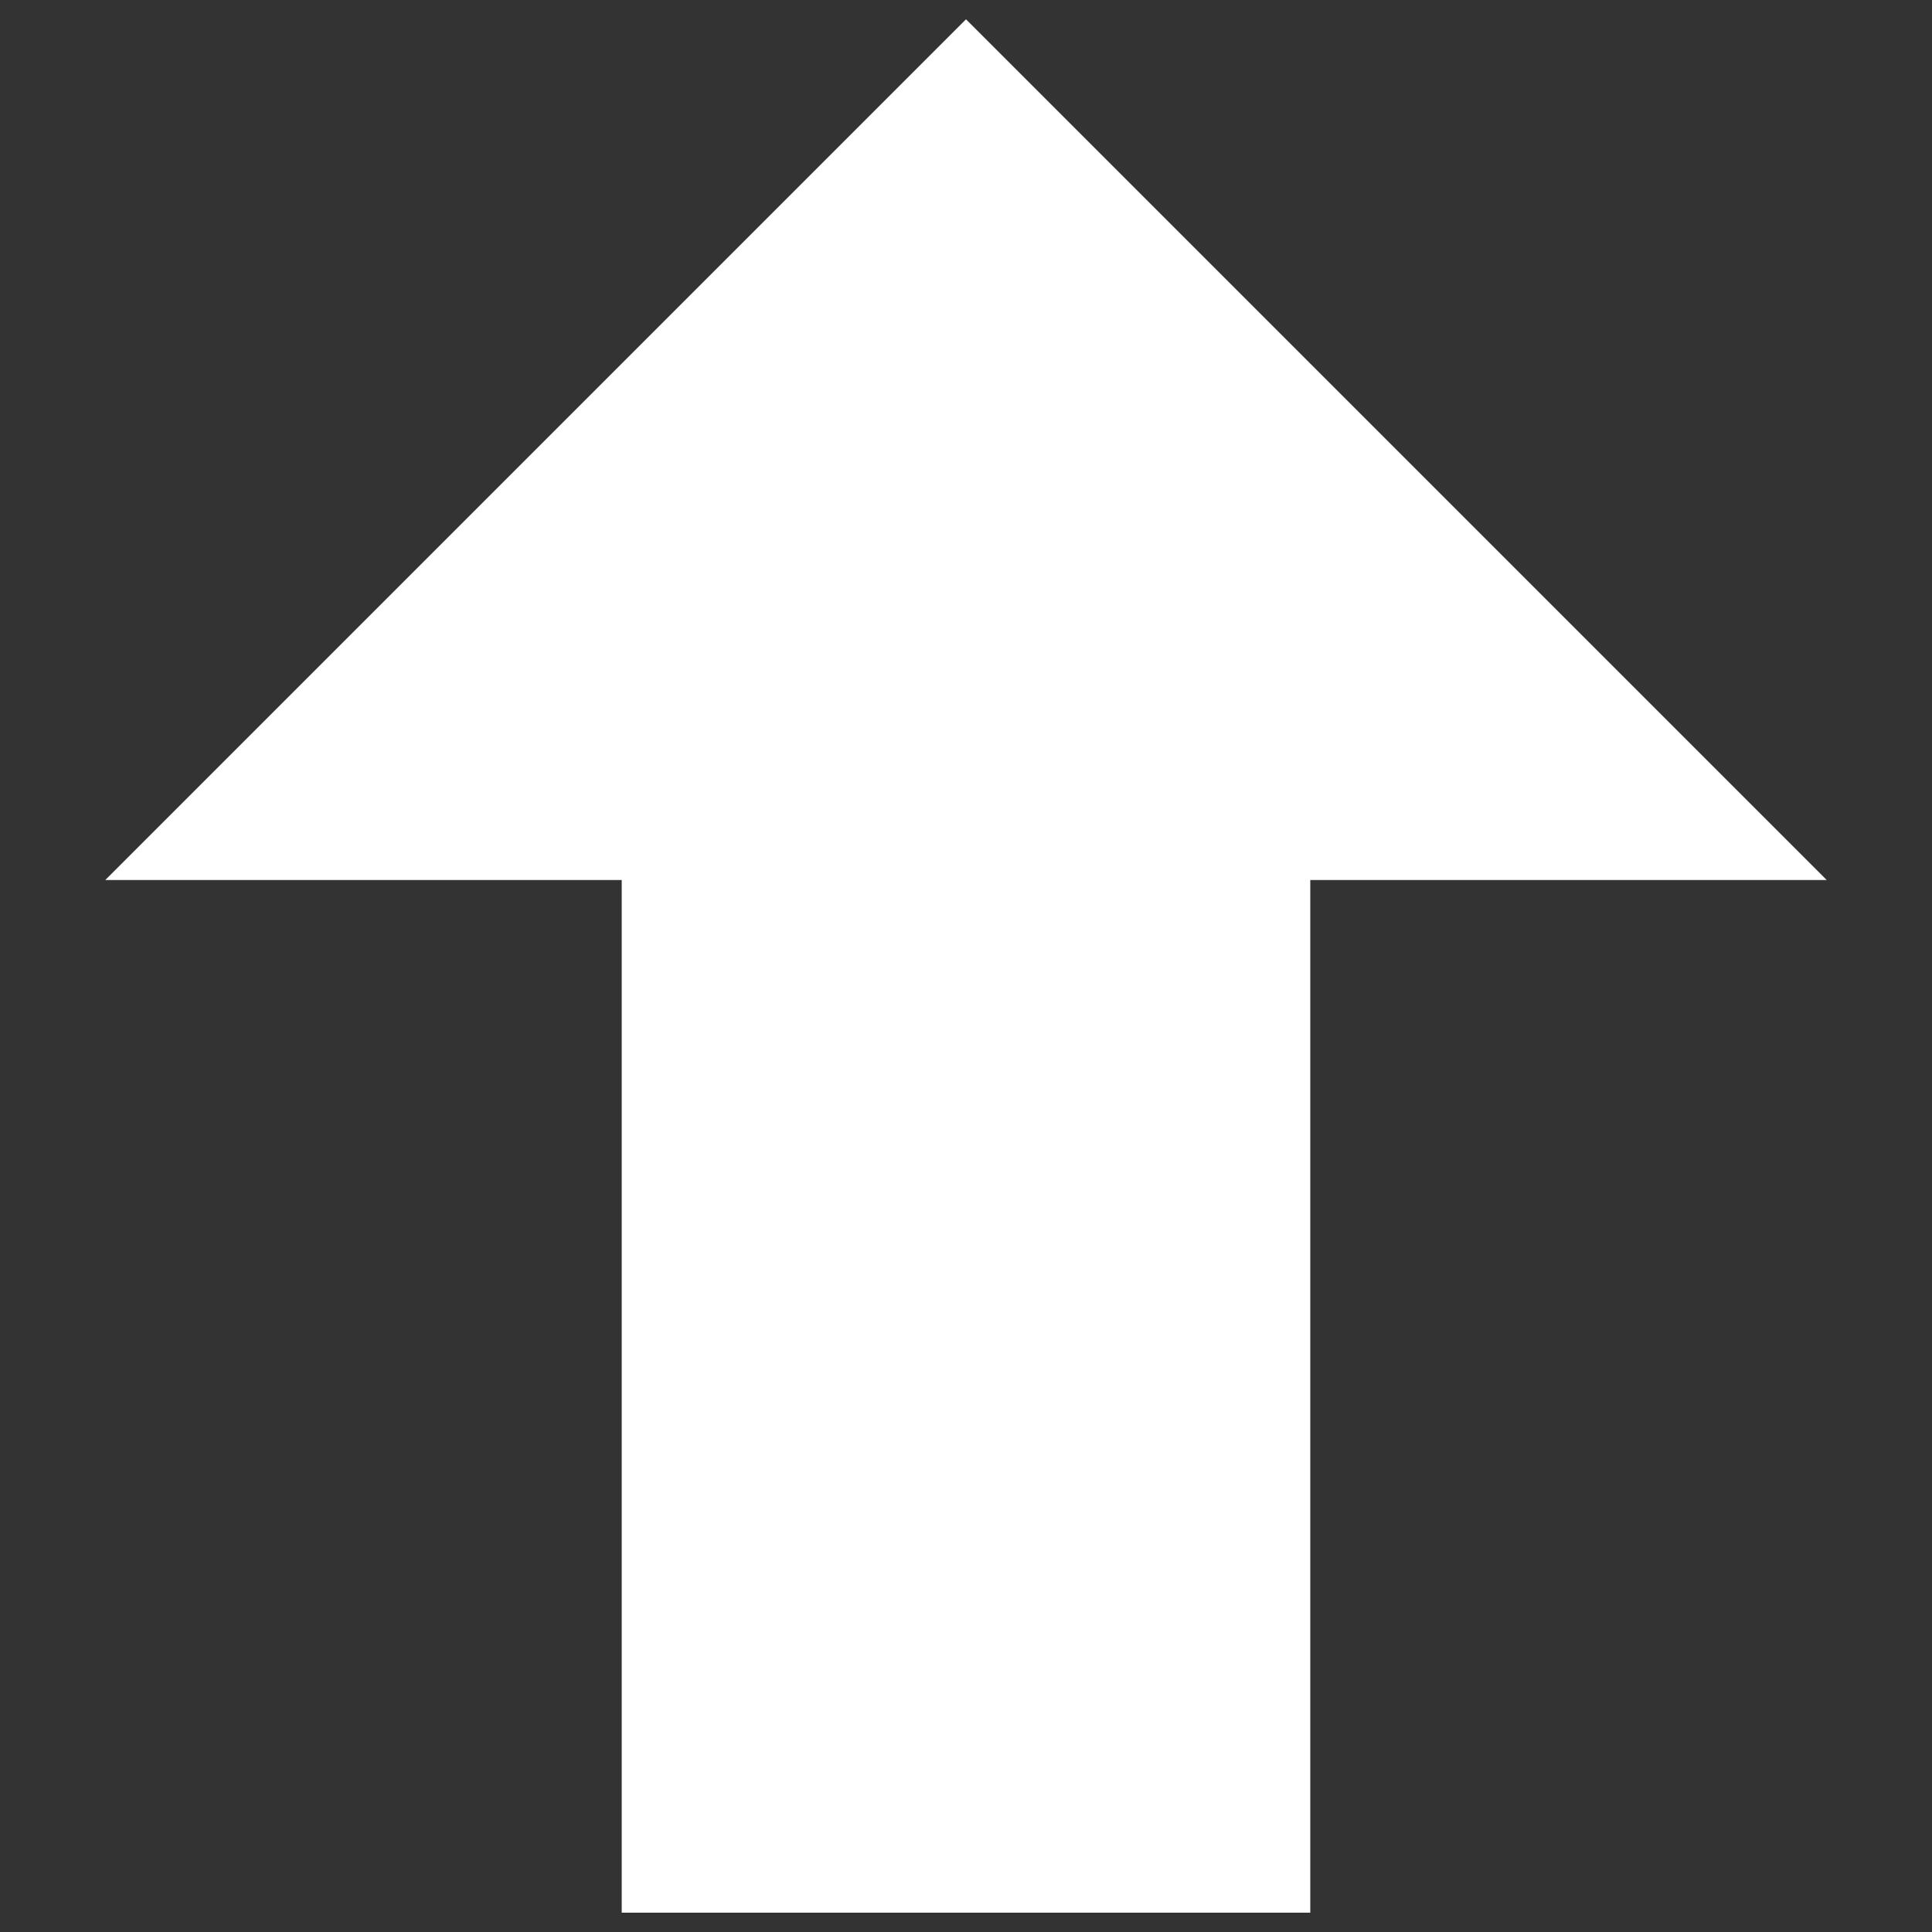 <svg xmlns="http://www.w3.org/2000/svg" xmlns:xlink="http://www.w3.org/1999/xlink" version="1.1" enable-background="new 0 0 1000 1000" xml:space="preserve" width="1000" height="1000" style=""><rect width="100%" height="100%" fill="#333333" stroke="none"/><rect id="backgroundrect" width="100%" height="100%" x="0" y="0" fill="none" stroke="none"/>

<g class="currentLayer" style=""><title>Layer 1</title><g id="svg_1" class="selected" fill="#ffffff" fill-opacity="1"><path d="M321.8,188.2h356.4V990H321.8V188.2L321.8,188.2L321.8,188.2z M500,10l445.5,445.5H54.5L500,10L500,10L500,10z" id="svg_2" fill="#ffffff" fill-opacity="1"/></g></g></svg>